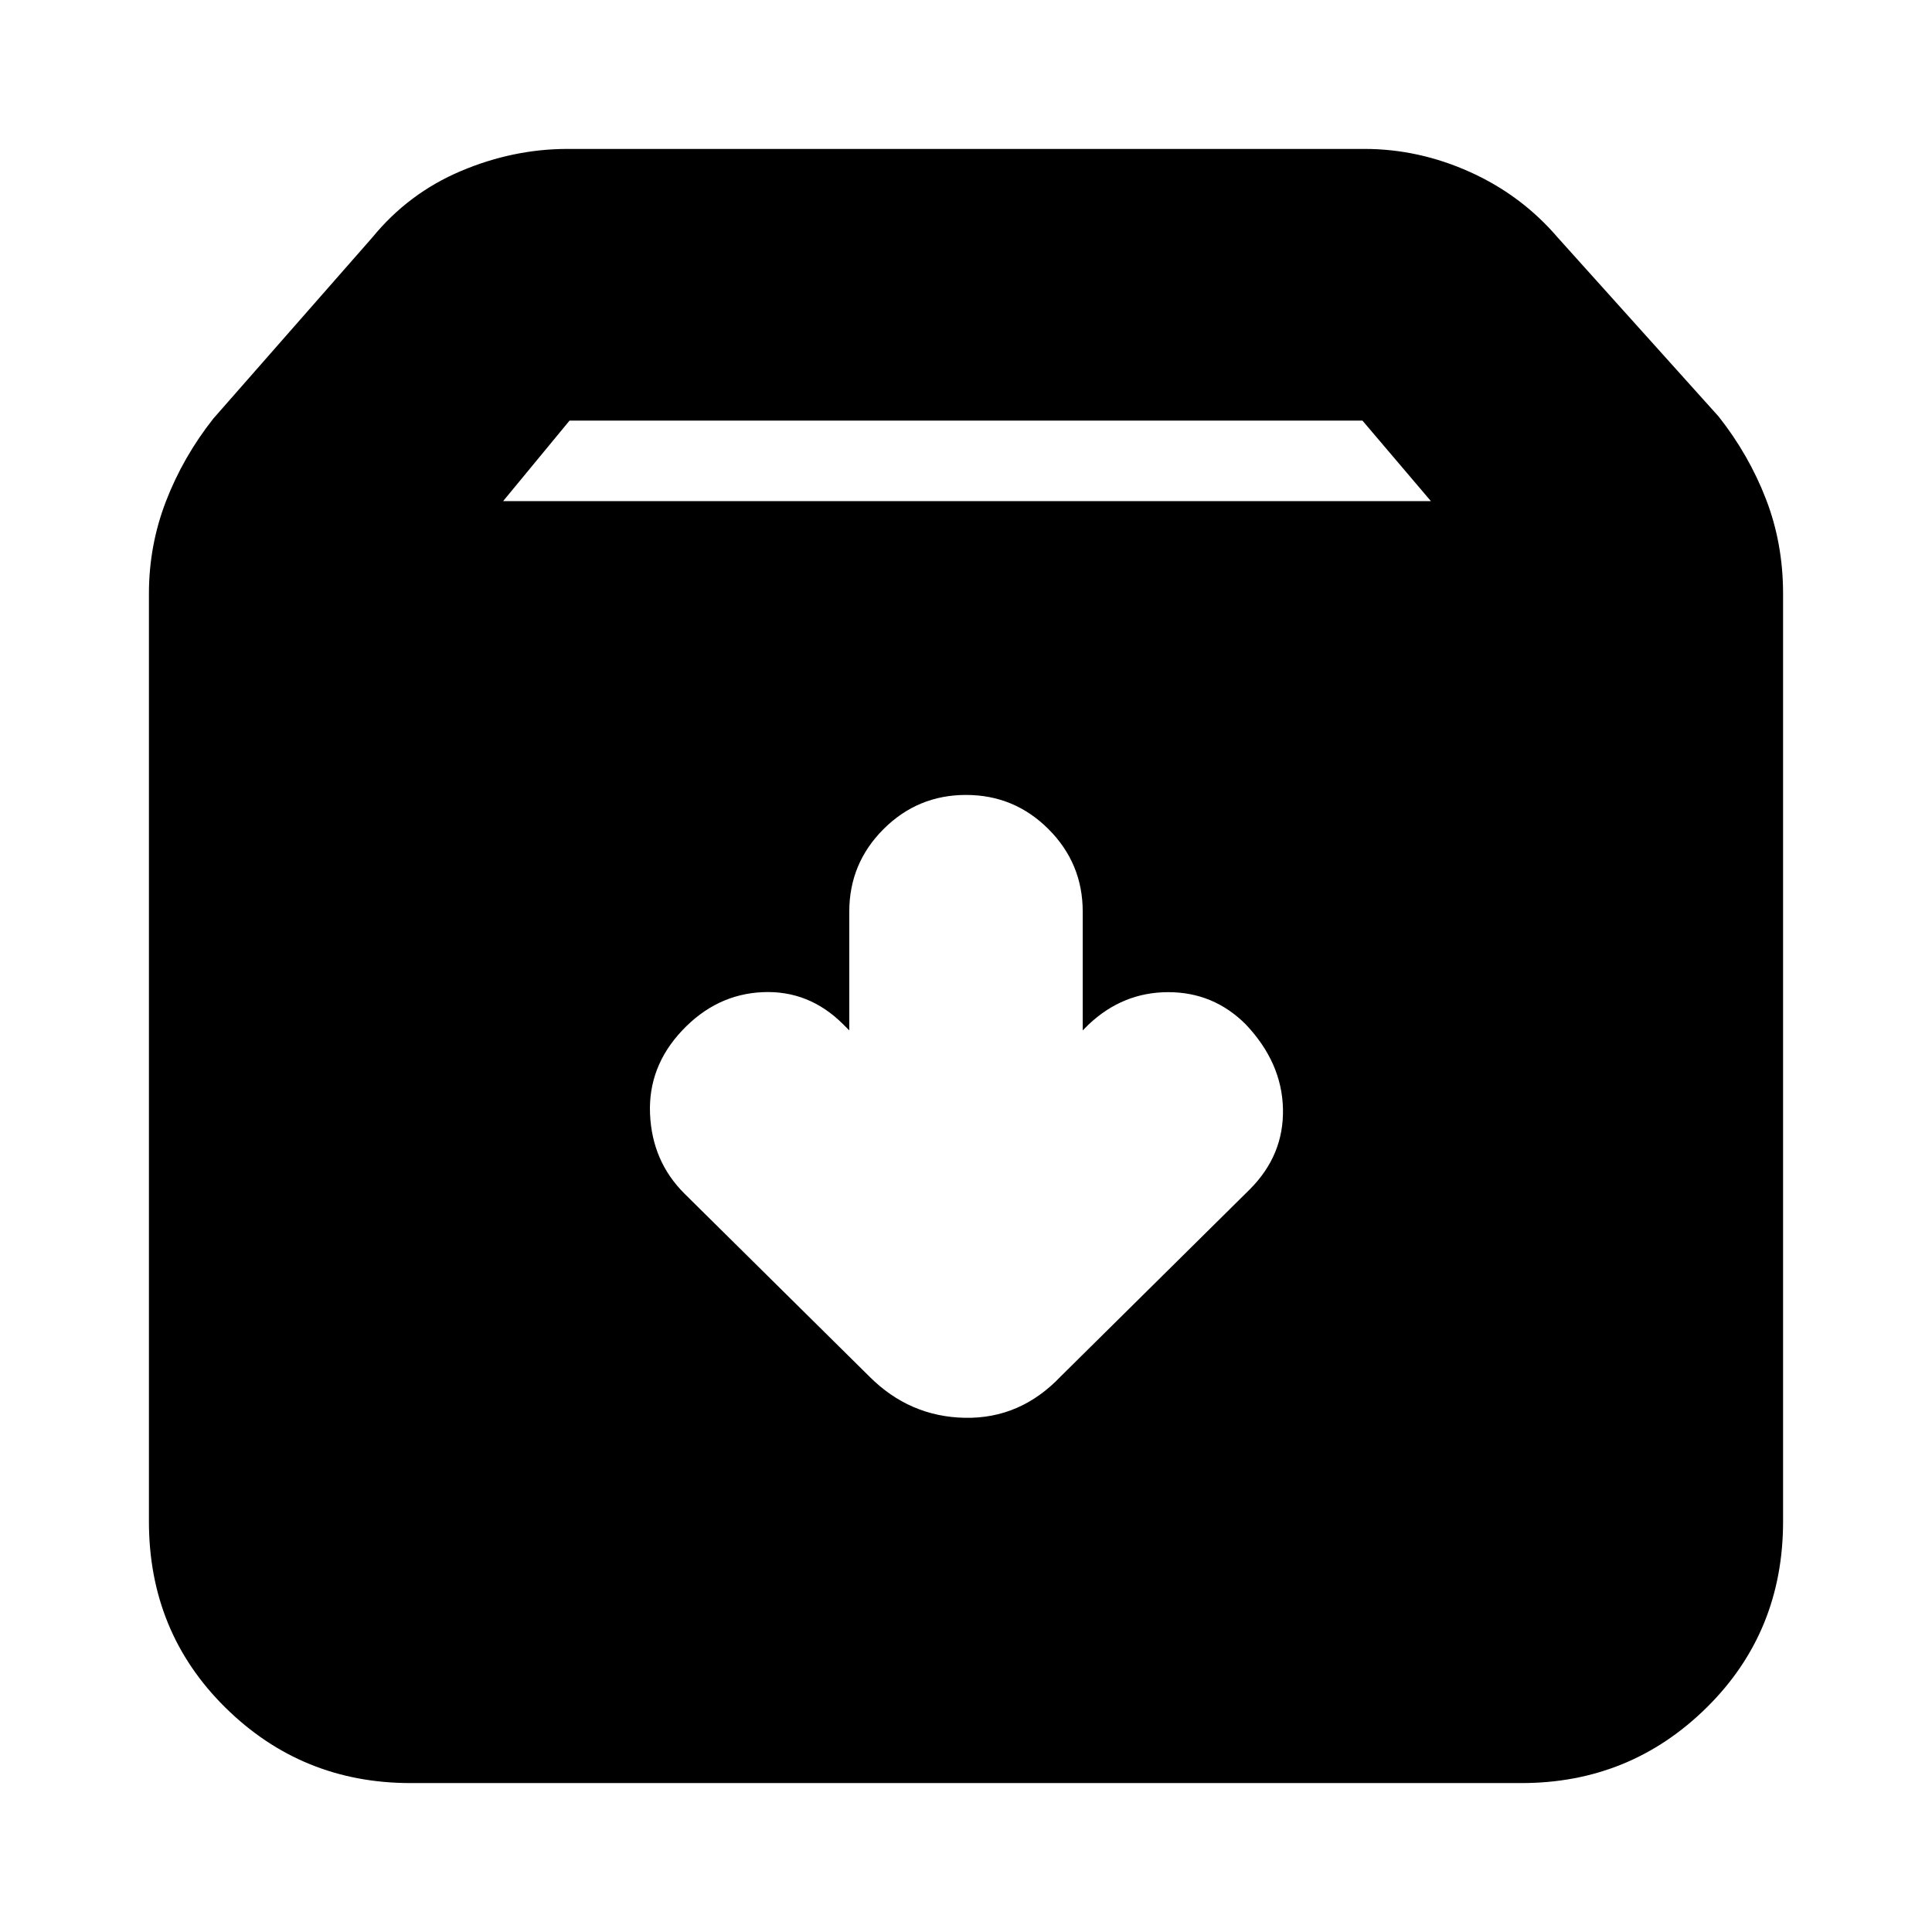 <svg xmlns="http://www.w3.org/2000/svg" height="24" viewBox="0 -960 960 960" width="24"><path d="M204-74q-54 0-92-37.5T74-204v-461q0-24 8.5-46t23.5-41l79-90q18-22 44-33t53-11h396q27 0 52.5 11.5T774-842l80 89q15 19 23.5 41t8.5 47v461q0 55-38 92.5T756-74H204Zm46-637h461l-34-40H283l-33 40Zm230 146q-24 0-41 17t-17 41v59l-3-3q-17-17-40-16t-40 19q-17 18-16 41.5t17 39.5l92 91q20 20 47.5 20.5T527-276l94-93q17-17 16.5-40T619-451q-16-16-38.5-16T541-451l-3 3v-59q0-24-17-41t-41-17Z"/></svg>
